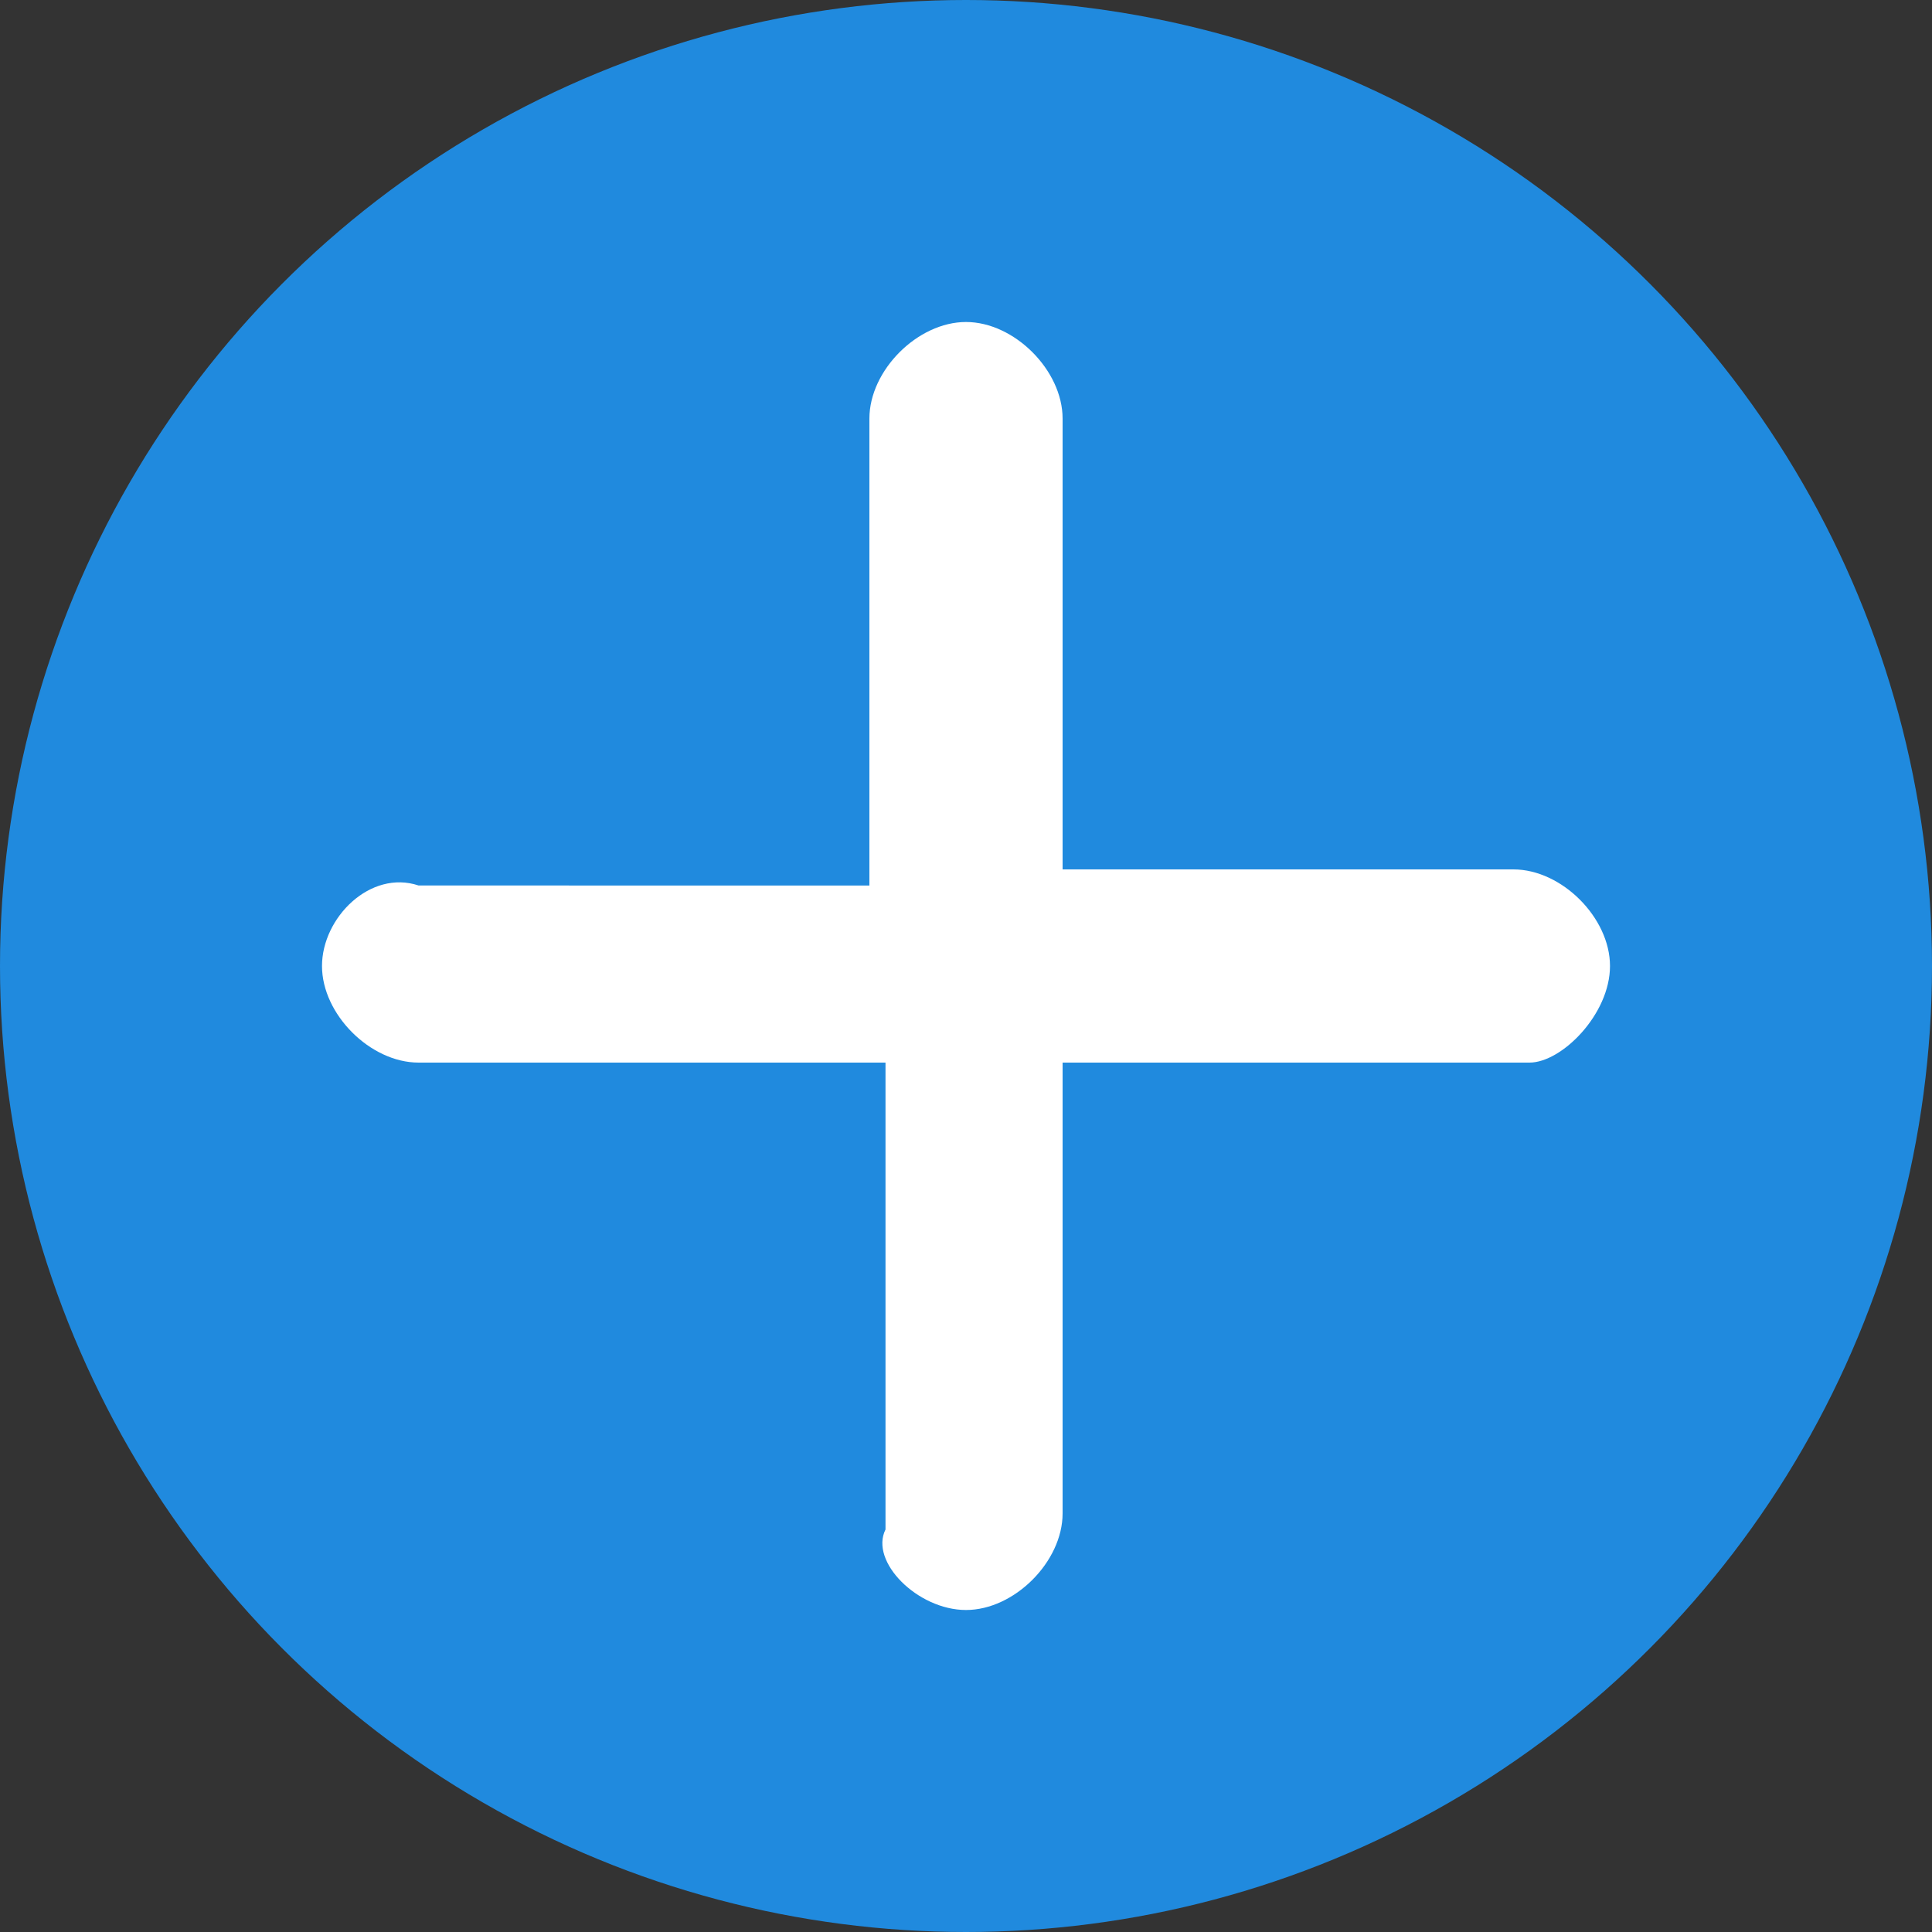 <?xml version="1.0" encoding="utf-8"?>
<!-- Generator: Adobe Illustrator 27.8.1, SVG Export Plug-In . SVG Version: 6.00 Build 0)  -->
<svg version="1.1" id="Layer_1" xmlns="http://www.w3.org/2000/svg" xmlns:xlink="http://www.w3.org/1999/xlink" x="0px" y="0px"
	 viewBox="0 0 12 12" style="enable-background:new 0 0 12 12;" xml:space="preserve">
<rect x="0" y="0" width="12" height="12" fill="#333333" stroke="none"/>
<style type="text/css">
	.st0{fill:#208ADE;}
	.st1{fill:#FFFFFF;}
</style>
<g id="그룹_154" transform="translate(-36 -68)">
	<circle id="타원_11" class="st0" cx="42" cy="74" r="6"/>
	<g id="그룹_14" transform="translate(38 70)">
		<g>
			<g id="그룹_11">
				<path id="패스_21" class="st1" d="M7.4,3.4H4.6V0.6C4.6,0.3,4.3,0,4,0S3.4,0.3,3.4,0.6v2.9H0.6C0.3,3.4,0,3.7,0,4
					s0.3,0.6,0.6,0.6h2.9v2.9C3.4,7.7,3.7,8,4,8s0.6-0.3,0.6-0.6V4.6h2.9C7.7,4.6,8,4.3,8,4S7.7,3.4,7.4,3.4"/>
			</g>
		</g>
	</g>
</g>
</svg>
